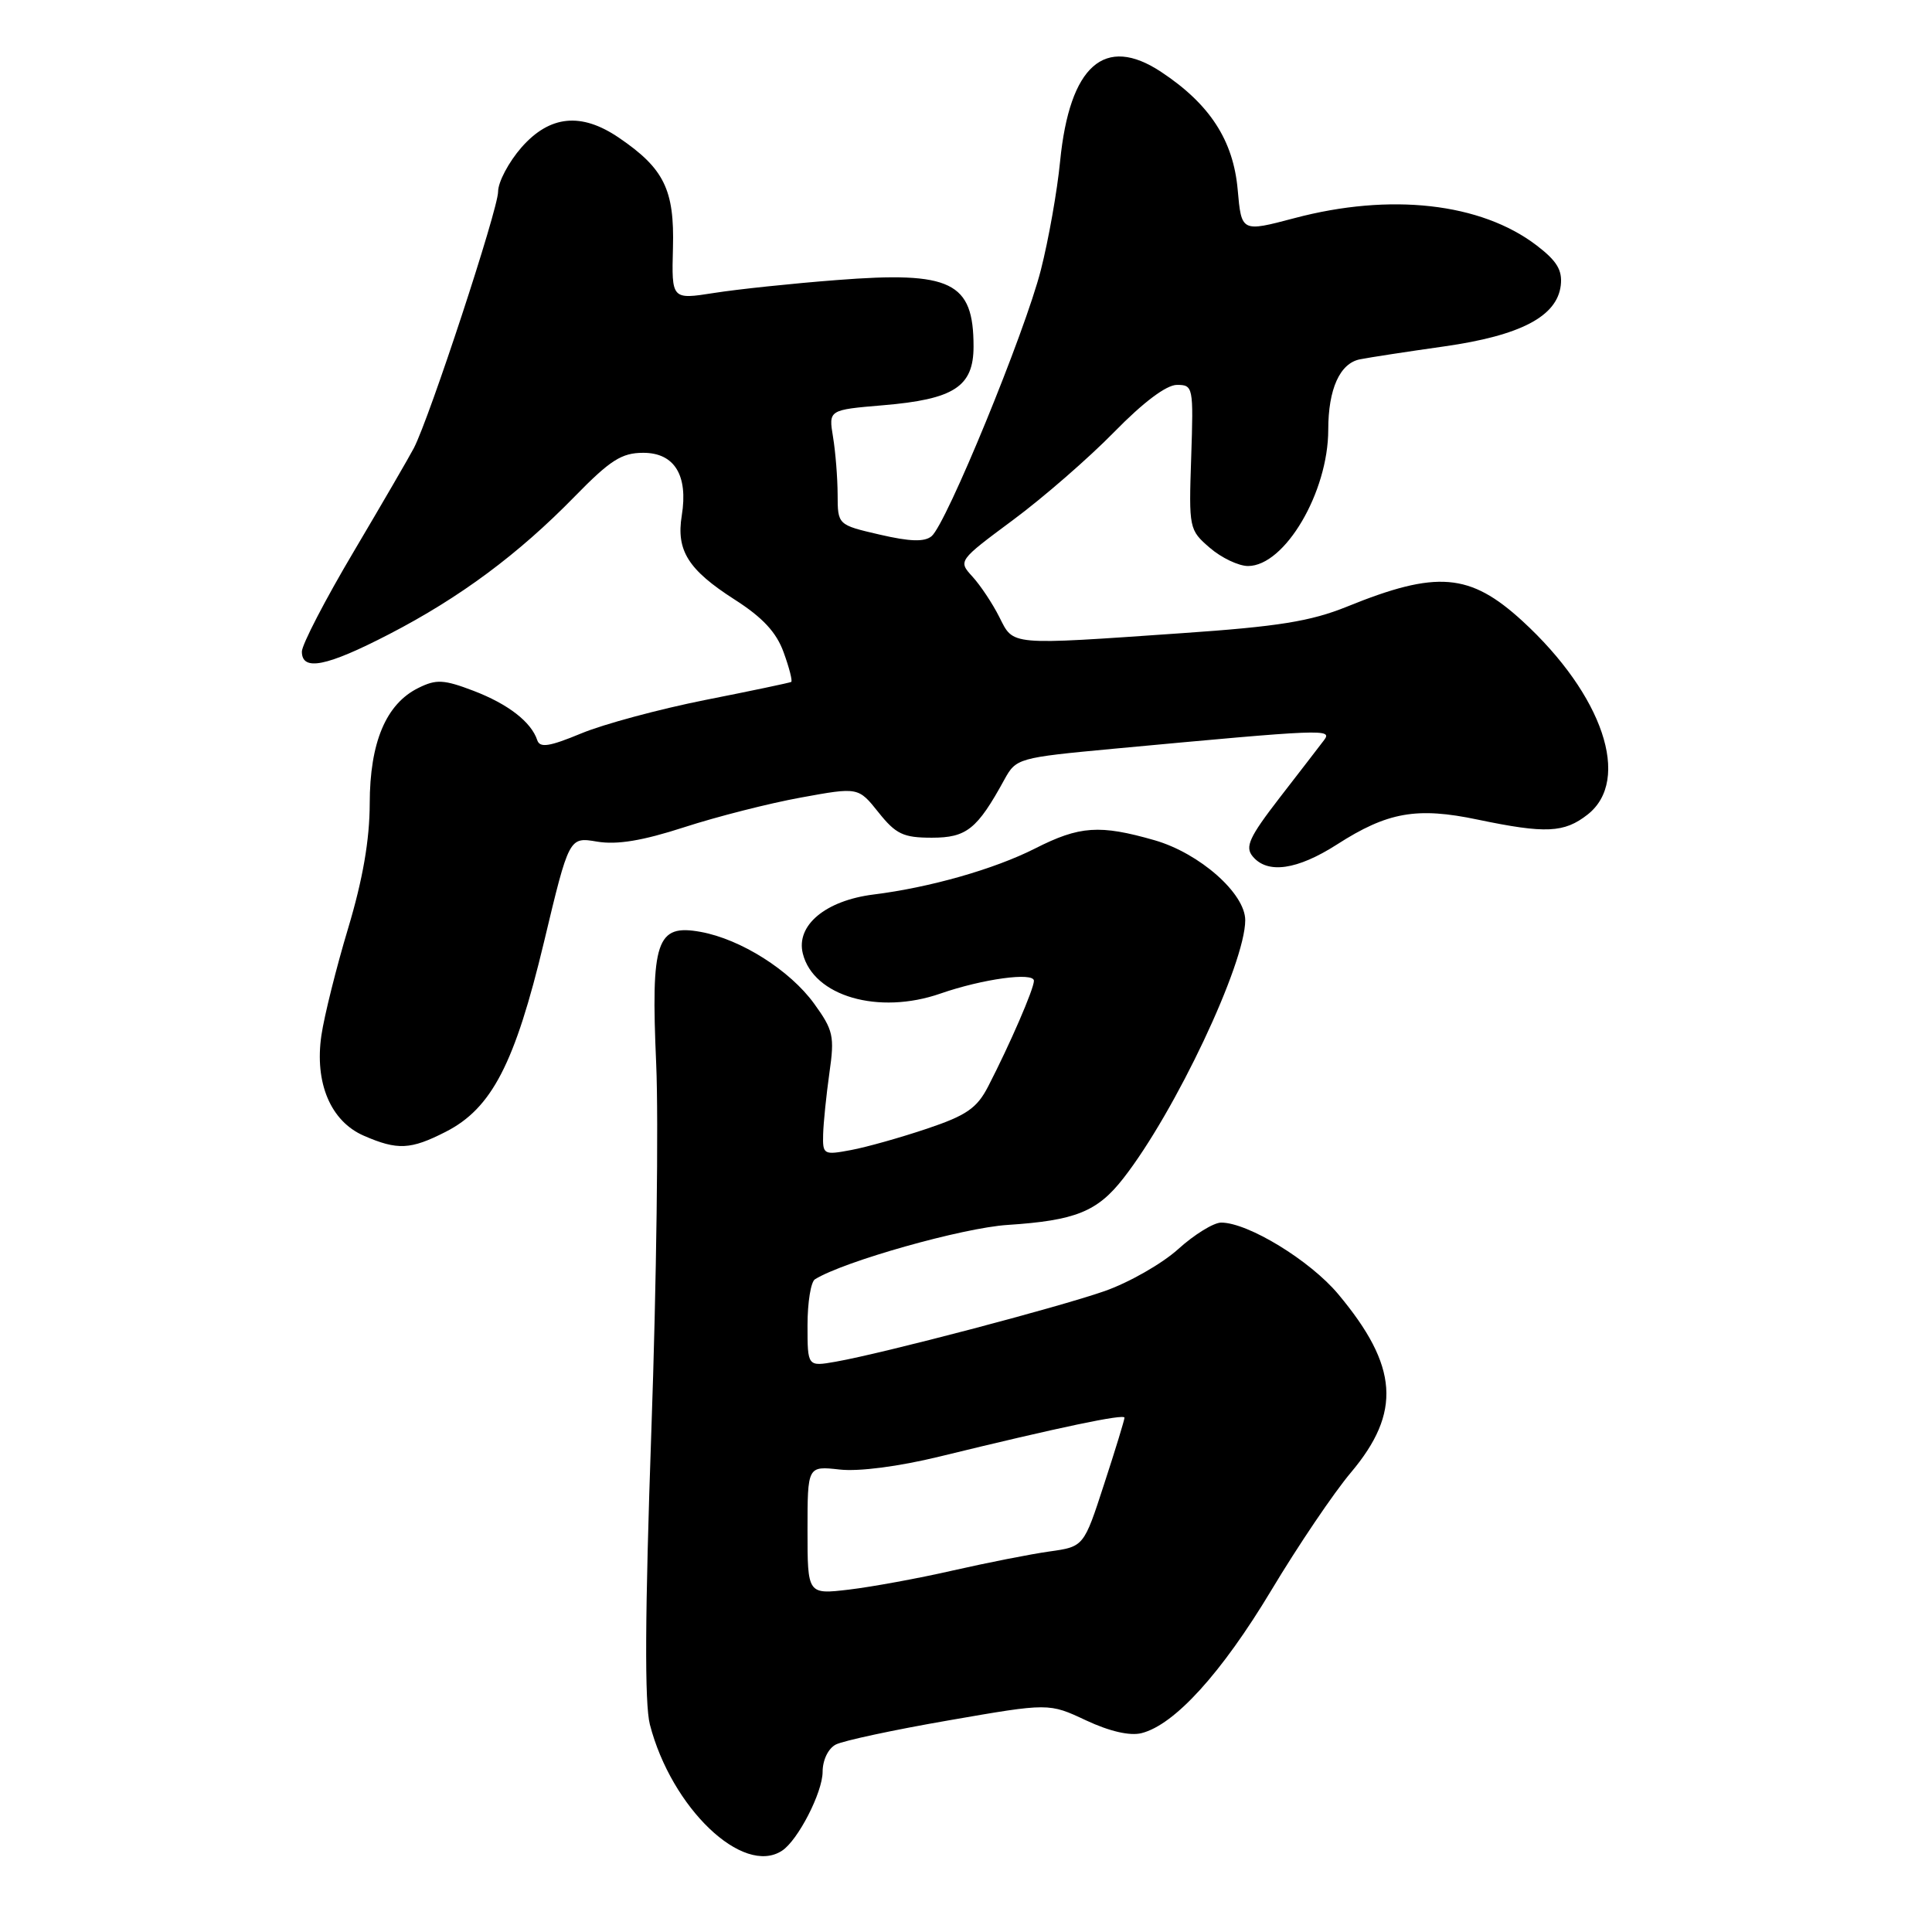<?xml version="1.0" encoding="UTF-8" standalone="no"?>
<!DOCTYPE svg PUBLIC "-//W3C//DTD SVG 1.1//EN" "http://www.w3.org/Graphics/SVG/1.1/DTD/svg11.dtd" >
<svg xmlns="http://www.w3.org/2000/svg" xmlns:xlink="http://www.w3.org/1999/xlink" version="1.1" viewBox="0 0 256 256">
 <g >
 <path fill="currentColor"
d=" M 103.62 245.23 C 105.73 243.86 108.99 237.51 109.00 234.79 C 109.00 233.22 109.74 231.68 110.75 231.16 C 111.71 230.66 118.46 229.21 125.75 227.95 C 138.99 225.65 138.99 225.65 143.91 227.96 C 147.03 229.42 149.72 230.04 151.26 229.65 C 155.64 228.55 161.86 221.70 168.45 210.73 C 172.00 204.81 176.75 197.78 179.00 195.12 C 185.73 187.13 185.30 181.02 177.32 171.48 C 173.60 167.03 165.37 162.00 161.81 162.00 C 160.82 162.00 158.25 163.58 156.11 165.52 C 153.97 167.45 149.59 169.95 146.36 171.08 C 140.14 173.25 117.04 179.32 110.75 180.43 C 107.00 181.09 107.00 181.09 107.00 175.60 C 107.00 172.59 107.44 169.84 107.99 169.51 C 111.83 167.13 127.58 162.69 133.50 162.31 C 142.51 161.72 145.40 160.56 148.86 156.12 C 155.73 147.32 165.00 127.68 165.00 121.93 C 165.00 118.39 158.96 113.06 153.00 111.34 C 145.71 109.25 143.06 109.43 137.15 112.43 C 131.74 115.17 123.21 117.60 115.73 118.53 C 109.38 119.33 105.44 122.62 106.38 126.36 C 107.79 132.01 116.41 134.51 124.62 131.65 C 130.20 129.71 137.00 128.78 137.00 129.96 C 137.00 131.03 133.82 138.37 130.93 143.97 C 129.45 146.84 128.06 147.80 122.82 149.56 C 119.34 150.73 114.81 152.01 112.75 152.39 C 109.13 153.07 109.00 152.99 109.07 150.30 C 109.11 148.76 109.49 145.10 109.90 142.17 C 110.60 137.30 110.42 136.50 107.87 132.98 C 104.67 128.57 98.17 124.45 92.84 123.48 C 86.97 122.41 86.23 124.63 86.95 141.00 C 87.27 148.43 86.99 170.25 86.31 189.50 C 85.46 213.85 85.40 225.72 86.11 228.50 C 88.97 239.57 98.44 248.62 103.62 245.23 Z  M 59.06 149.97 C 65.16 146.86 68.22 140.95 72.08 124.83 C 75.41 110.89 75.41 110.89 79.12 111.52 C 81.75 111.96 85.12 111.41 90.67 109.61 C 94.98 108.21 101.93 106.44 106.12 105.68 C 113.73 104.29 113.73 104.29 116.41 107.65 C 118.71 110.53 119.69 111.00 123.47 111.00 C 128.08 111.00 129.48 109.88 133.08 103.31 C 134.64 100.47 134.88 100.40 147.58 99.21 C 175.62 96.60 176.59 96.56 175.43 98.09 C 174.84 98.87 172.19 102.31 169.54 105.73 C 165.52 110.94 164.94 112.22 165.99 113.48 C 167.95 115.84 171.88 115.28 177.17 111.89 C 183.85 107.60 187.74 106.91 195.79 108.60 C 204.81 110.48 207.26 110.37 210.37 107.93 C 216.20 103.34 212.40 92.08 201.72 82.28 C 194.76 75.91 190.39 75.55 178.49 80.38 C 173.67 82.33 169.39 83.02 156.59 83.90 C 133.51 85.50 134.34 85.57 132.41 81.75 C 131.51 79.96 129.91 77.56 128.86 76.41 C 126.95 74.32 126.96 74.30 134.22 68.91 C 138.23 65.94 144.25 60.70 147.62 57.26 C 151.48 53.31 154.55 51.00 155.95 51.00 C 158.10 51.00 158.15 51.26 157.84 60.59 C 157.52 70.03 157.56 70.22 160.31 72.59 C 161.85 73.92 164.13 75.00 165.37 75.00 C 170.24 75.00 176.00 65.22 176.00 56.94 C 176.00 51.55 177.54 48.13 180.21 47.61 C 181.47 47.36 186.49 46.59 191.37 45.90 C 201.49 44.46 206.32 41.93 206.81 37.81 C 207.04 35.80 206.30 34.57 203.60 32.51 C 196.22 26.88 184.23 25.53 171.50 28.91 C 164.50 30.76 164.50 30.76 164.00 25.13 C 163.42 18.59 160.30 13.79 153.86 9.53 C 146.37 4.57 141.73 8.67 140.47 21.37 C 140.09 25.29 138.94 31.77 137.92 35.77 C 135.81 44.06 125.40 69.42 123.44 71.05 C 122.50 71.83 120.58 71.77 116.57 70.84 C 111.00 69.55 111.00 69.55 110.99 65.52 C 110.98 63.31 110.71 59.88 110.38 57.90 C 109.79 54.31 109.79 54.31 116.99 53.70 C 126.42 52.91 129.00 51.24 129.00 45.91 C 129.00 37.35 126.06 35.92 110.86 37.11 C 105.01 37.56 97.70 38.33 94.61 38.82 C 88.99 39.70 88.99 39.70 89.17 32.83 C 89.38 25.14 87.99 22.32 82.01 18.25 C 77.02 14.85 72.85 15.27 69.10 19.53 C 67.40 21.48 66.00 24.12 66.00 25.40 C 66.00 27.73 56.93 55.33 54.84 59.37 C 54.23 60.54 50.64 66.72 46.87 73.09 C 43.09 79.46 40.00 85.43 40.00 86.34 C 40.00 88.98 43.26 88.33 51.57 84.03 C 60.95 79.18 68.69 73.43 76.15 65.79 C 80.87 60.96 82.37 60.00 85.24 60.00 C 89.37 60.00 91.20 62.98 90.34 68.30 C 89.58 72.95 91.19 75.50 97.32 79.43 C 101.06 81.82 102.88 83.78 103.84 86.45 C 104.58 88.48 105.03 90.24 104.84 90.36 C 104.65 90.47 99.53 91.55 93.45 92.75 C 87.38 93.96 79.98 95.95 77.02 97.18 C 72.80 98.93 71.54 99.13 71.19 98.08 C 70.39 95.66 67.33 93.29 62.73 91.53 C 58.81 90.04 57.81 89.98 55.45 91.15 C 51.15 93.26 49.00 98.37 48.99 106.48 C 48.98 111.28 48.08 116.50 46.13 123.00 C 44.56 128.22 42.97 134.60 42.59 137.17 C 41.66 143.48 43.81 148.58 48.21 150.49 C 52.67 152.43 54.40 152.35 59.06 149.97 Z  M 107.00 202.76 C 107.00 194.25 107.00 194.25 111.25 194.72 C 113.81 195.01 119.09 194.32 124.50 193.00 C 140.41 189.11 149.00 187.31 149.00 187.85 C 149.00 188.14 147.79 192.11 146.30 196.66 C 143.61 204.94 143.61 204.94 139.05 205.58 C 136.55 205.93 130.79 207.07 126.25 208.10 C 121.71 209.14 115.52 210.27 112.50 210.63 C 107.00 211.28 107.00 211.28 107.00 202.76 Z "/>
</g>
</svg>